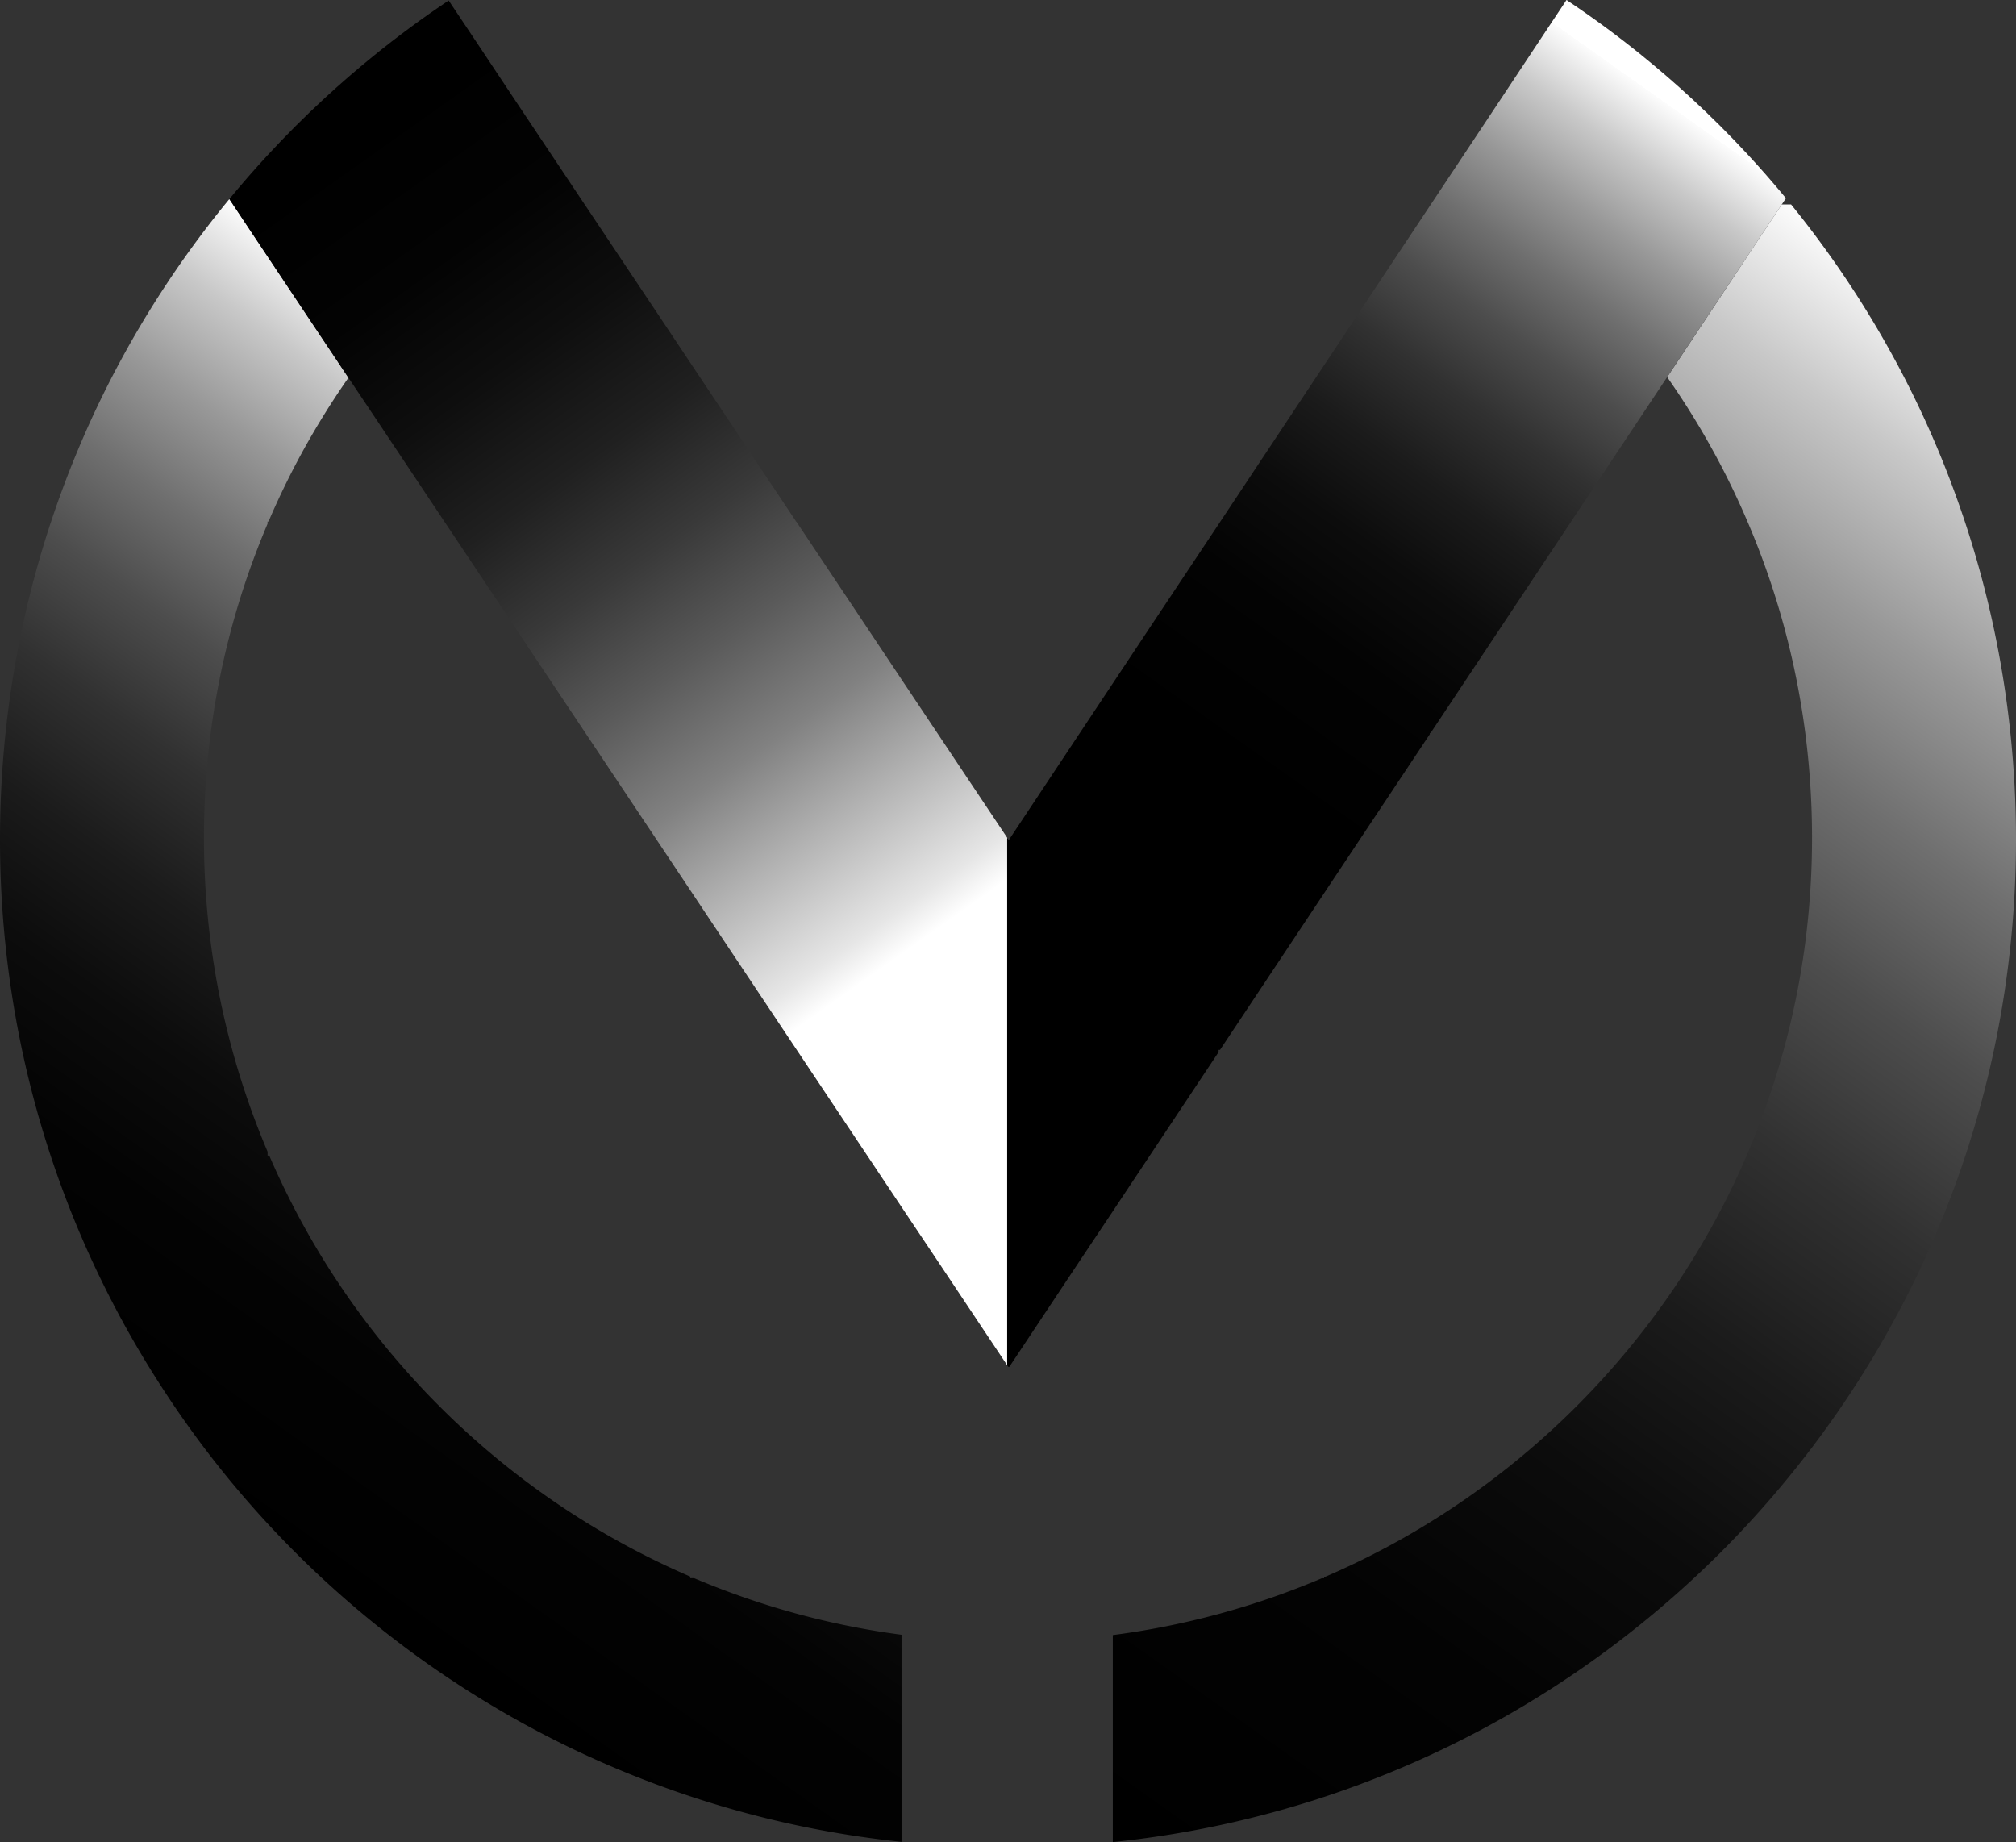 <svg id="Layer_1" data-name="Layer 1" xmlns="http://www.w3.org/2000/svg" xmlns:xlink="http://www.w3.org/1999/xlink" viewBox="0 0 1265 1155.73"><rect x="0" y="0" width="1265" height="1155.73" fill="#333333" stroke="none"/><defs><style>.cls-1{fill:url(#linear-gradient);}.cls-2{fill:url(#linear-gradient-2);}.cls-3{fill:url(#linear-gradient-3);}.cls-4{fill:url(#linear-gradient-4);}</style><linearGradient id="linear-gradient" x1="184.16" y1="1050.87" x2="576.1" y2="498.1" gradientUnits="userSpaceOnUse"><stop offset="0"/><stop offset="0.2" stop-color="#030303"/><stop offset="0.33" stop-color="#0c0c0c"/><stop offset="0.44" stop-color="#1b1b1b"/><stop offset="0.55" stop-color="#313131"/><stop offset="0.65" stop-color="#4d4d4d"/><stop offset="0.74" stop-color="#6f6f6f"/><stop offset="0.83" stop-color="#989898"/><stop offset="0.92" stop-color="#c8c8c8"/><stop offset="1" stop-color="#fcfcfc"/><stop offset="1" stop-color="#fff"/></linearGradient><linearGradient id="linear-gradient-2" x1="732.62" y1="1246.79" x2="1359.76" y2="362.3" xlink:href="#linear-gradient"/><linearGradient id="linear-gradient-3" x1="717.62" y1="828.85" x2="266.29" y2="191.53" gradientUnits="userSpaceOnUse"><stop offset="0.21" stop-color="#fff"/><stop offset="0.24" stop-color="#e6e6e6"/><stop offset="0.33" stop-color="#b1b1b1"/><stop offset="0.41" stop-color="#818181"/><stop offset="0.5" stop-color="#5a5a5a"/><stop offset="0.59" stop-color="#393939"/><stop offset="0.68" stop-color="#202020"/><stop offset="0.78" stop-color="#0e0e0e"/><stop offset="0.88" stop-color="#030303"/><stop offset="1"/></linearGradient><linearGradient id="linear-gradient-4" x1="820.68" y1="582.46" x2="1108.63" y2="176.35" xlink:href="#linear-gradient"/></defs><path class="cls-1" d="M615.06,1127.46v129.89a629.15,629.15,0,0,1-132.6-28.58q-6.18-2.05-12.31-4.23-27.6-9.81-54-22a629.93,629.93,0,0,1-66.3-35.7q-6.8-4.18-13.47-8.56a631.32,631.32,0,0,1-52.83-38.54q-16.46-13.35-32-27.76-17.82-16.55-34.33-34.41-14.31-15.48-27.57-31.89A630.16,630.16,0,0,1,151,972.28q-4.17-6.4-8.18-12.94A629.73,629.73,0,0,1,107.24,893Q94.67,865.8,84.66,837.21,82.83,832,81.1,826.74a629.32,629.32,0,0,1-28.35-132.6,638.6,638.6,0,0,1-3.39-65.8v-.5a639.68,639.68,0,0,1,3.49-66.3,629.15,629.15,0,0,1,28.58-132.6q1.57-4.76,3.23-9.47,10.17-29.09,23-56.83a629.93,629.93,0,0,1,35.7-66.3q3.71-6,7.56-11.94A633.5,633.5,0,0,1,190.5,230l2.76-3.39,2.26,3.39,21.74,32.59,22.49,33.71L268,338.73q-8.22,11.72-15.72,23.91a499.59,499.59,0,0,0-34.43,66.3h-.62v1.44a500.76,500.76,0,0,0-35.65,131.16,510.24,510.24,0,0,0-4.25,65.8v.5a508.7,508.7,0,0,0,4.38,66.3A501.68,501.68,0,0,0,217.26,824.3v2.44h1.05A503.86,503.86,0,0,0,283.56,937q8.88,11.43,18.43,22.33a507.72,507.72,0,0,0,47.87,47.87q10.89,9.54,22.33,18.43a503.86,503.86,0,0,0,110.27,65.25v1h2.44a501.68,501.68,0,0,0,130.16,35.52Z" transform="translate(-49.36 -101.72)"/><path class="cls-2" d="M1314.36,627.84v.5a638.6,638.6,0,0,1-3.39,65.8,629.32,629.32,0,0,1-28.35,132.6q-2.2,6.69-4.56,13.31-9.61,27.08-21.58,53a629.73,629.73,0,0,1-35.54,66.3q-4.49,7.3-9.18,14.47a630.76,630.76,0,0,1-37.73,51.83q-13.72,17-28.57,33-16,17.28-33.33,33.33-16,14.83-33,28.57a630.76,630.76,0,0,1-51.83,37.73q-7.17,4.69-14.47,9.18a629.73,629.73,0,0,1-66.3,35.54q-25.89,11.94-53,21.58-6.62,2.36-13.31,4.56a629.32,629.32,0,0,1-132.6,28.35V1127.59a500.76,500.76,0,0,0,131.16-35.65h1.44v-.62a504.82,504.82,0,0,0,111.27-65.68q10.9-8.48,21.33-17.56a505.24,505.24,0,0,0,48.87-48.74q9-10.29,17.43-21.05a503.89,503.89,0,0,0,66.25-111.55h0v-.12A501.26,501.26,0,0,0,1182,694.14a508.7,508.7,0,0,0,4.38-66.3v-.5a510.24,510.24,0,0,0-4.25-65.8,503.73,503.73,0,0,0-13.22-66.3,497.86,497.86,0,0,0-23.05-66.3c-.12-.3-.24-.59-.38-.88a498.8,498.8,0,0,0-34-65.42q-7.64-12.4-16-24.32l27.89-42L1145.46,263l21.91-33h5.85a631.32,631.32,0,0,1,38.54,52.83q4.38,6.67,8.56,13.47a629.93,629.93,0,0,1,35.7,66.3q12.21,26.37,22,54,2.18,6.12,4.23,12.31a629.15,629.15,0,0,1,28.58,132.6A639.68,639.68,0,0,1,1314.36,627.84Z" transform="translate(-49.36 -101.72)"/><path class="cls-3" d="M681.36,627.34v331L637.8,893,615.06,859l-21.49-32.21-44.23-66.3-.58-.87-43.64-65.43-22.66-34-21.57-32.34-44.23-66.3-.5-.75-43.73-65.55L349.86,461.4,328.2,428.94,284,362.64l-.42-.62L268,338.73l-28.28-42.39-22.49-33.71L195.52,230l-2.26-3.39q11.61-14.1,24-27.5,17-18.39,35.41-35.41,15-13.86,30.89-26.76,22.82-18.52,47.33-34.91l19,28.44L372,163.74l29.45,44.13,14.68,22V230h.11l44.24,66.3,21.95,32.9,22.28,33.4,44,66v.33H549l44.24,66.3L615.06,528l22.4,33.57Z" transform="translate(-49.36 -101.72)"/><path class="cls-4" d="M1170,226.09l-2.62,3.95-21.91,33-22.16,33.34-27.89,42-16.17,24.32h-.08v.12l-44,66.18-22.32,33.59-21.74,32.71-44.06,66.3h-.5v.75L903,627.84l-22.74,34.21-21.32,32.09-44.06,66.3H814v1.38l-43.15,64.92-23.15,34.84L726.75,893l-44.06,66.3H682l-.67-1V627.84h.33l.67,1,.66-1,44-66.3,20.62-31.06,23.39-35.24L814,430.61l1.11-1.67,44-66.3,21.18-31.9,22.84-34.4,43.46-65.46.56-.84L962,207.68l29.17-43.94L1012.86,131l19.45-29.29q24.24,16.16,46.85,34.45,16.41,13.26,31.89,27.57,17.85,16.5,34.41,34.33Q1158.12,211.71,1170,226.09Z" transform="translate(-49.36 -101.72)"/></svg>